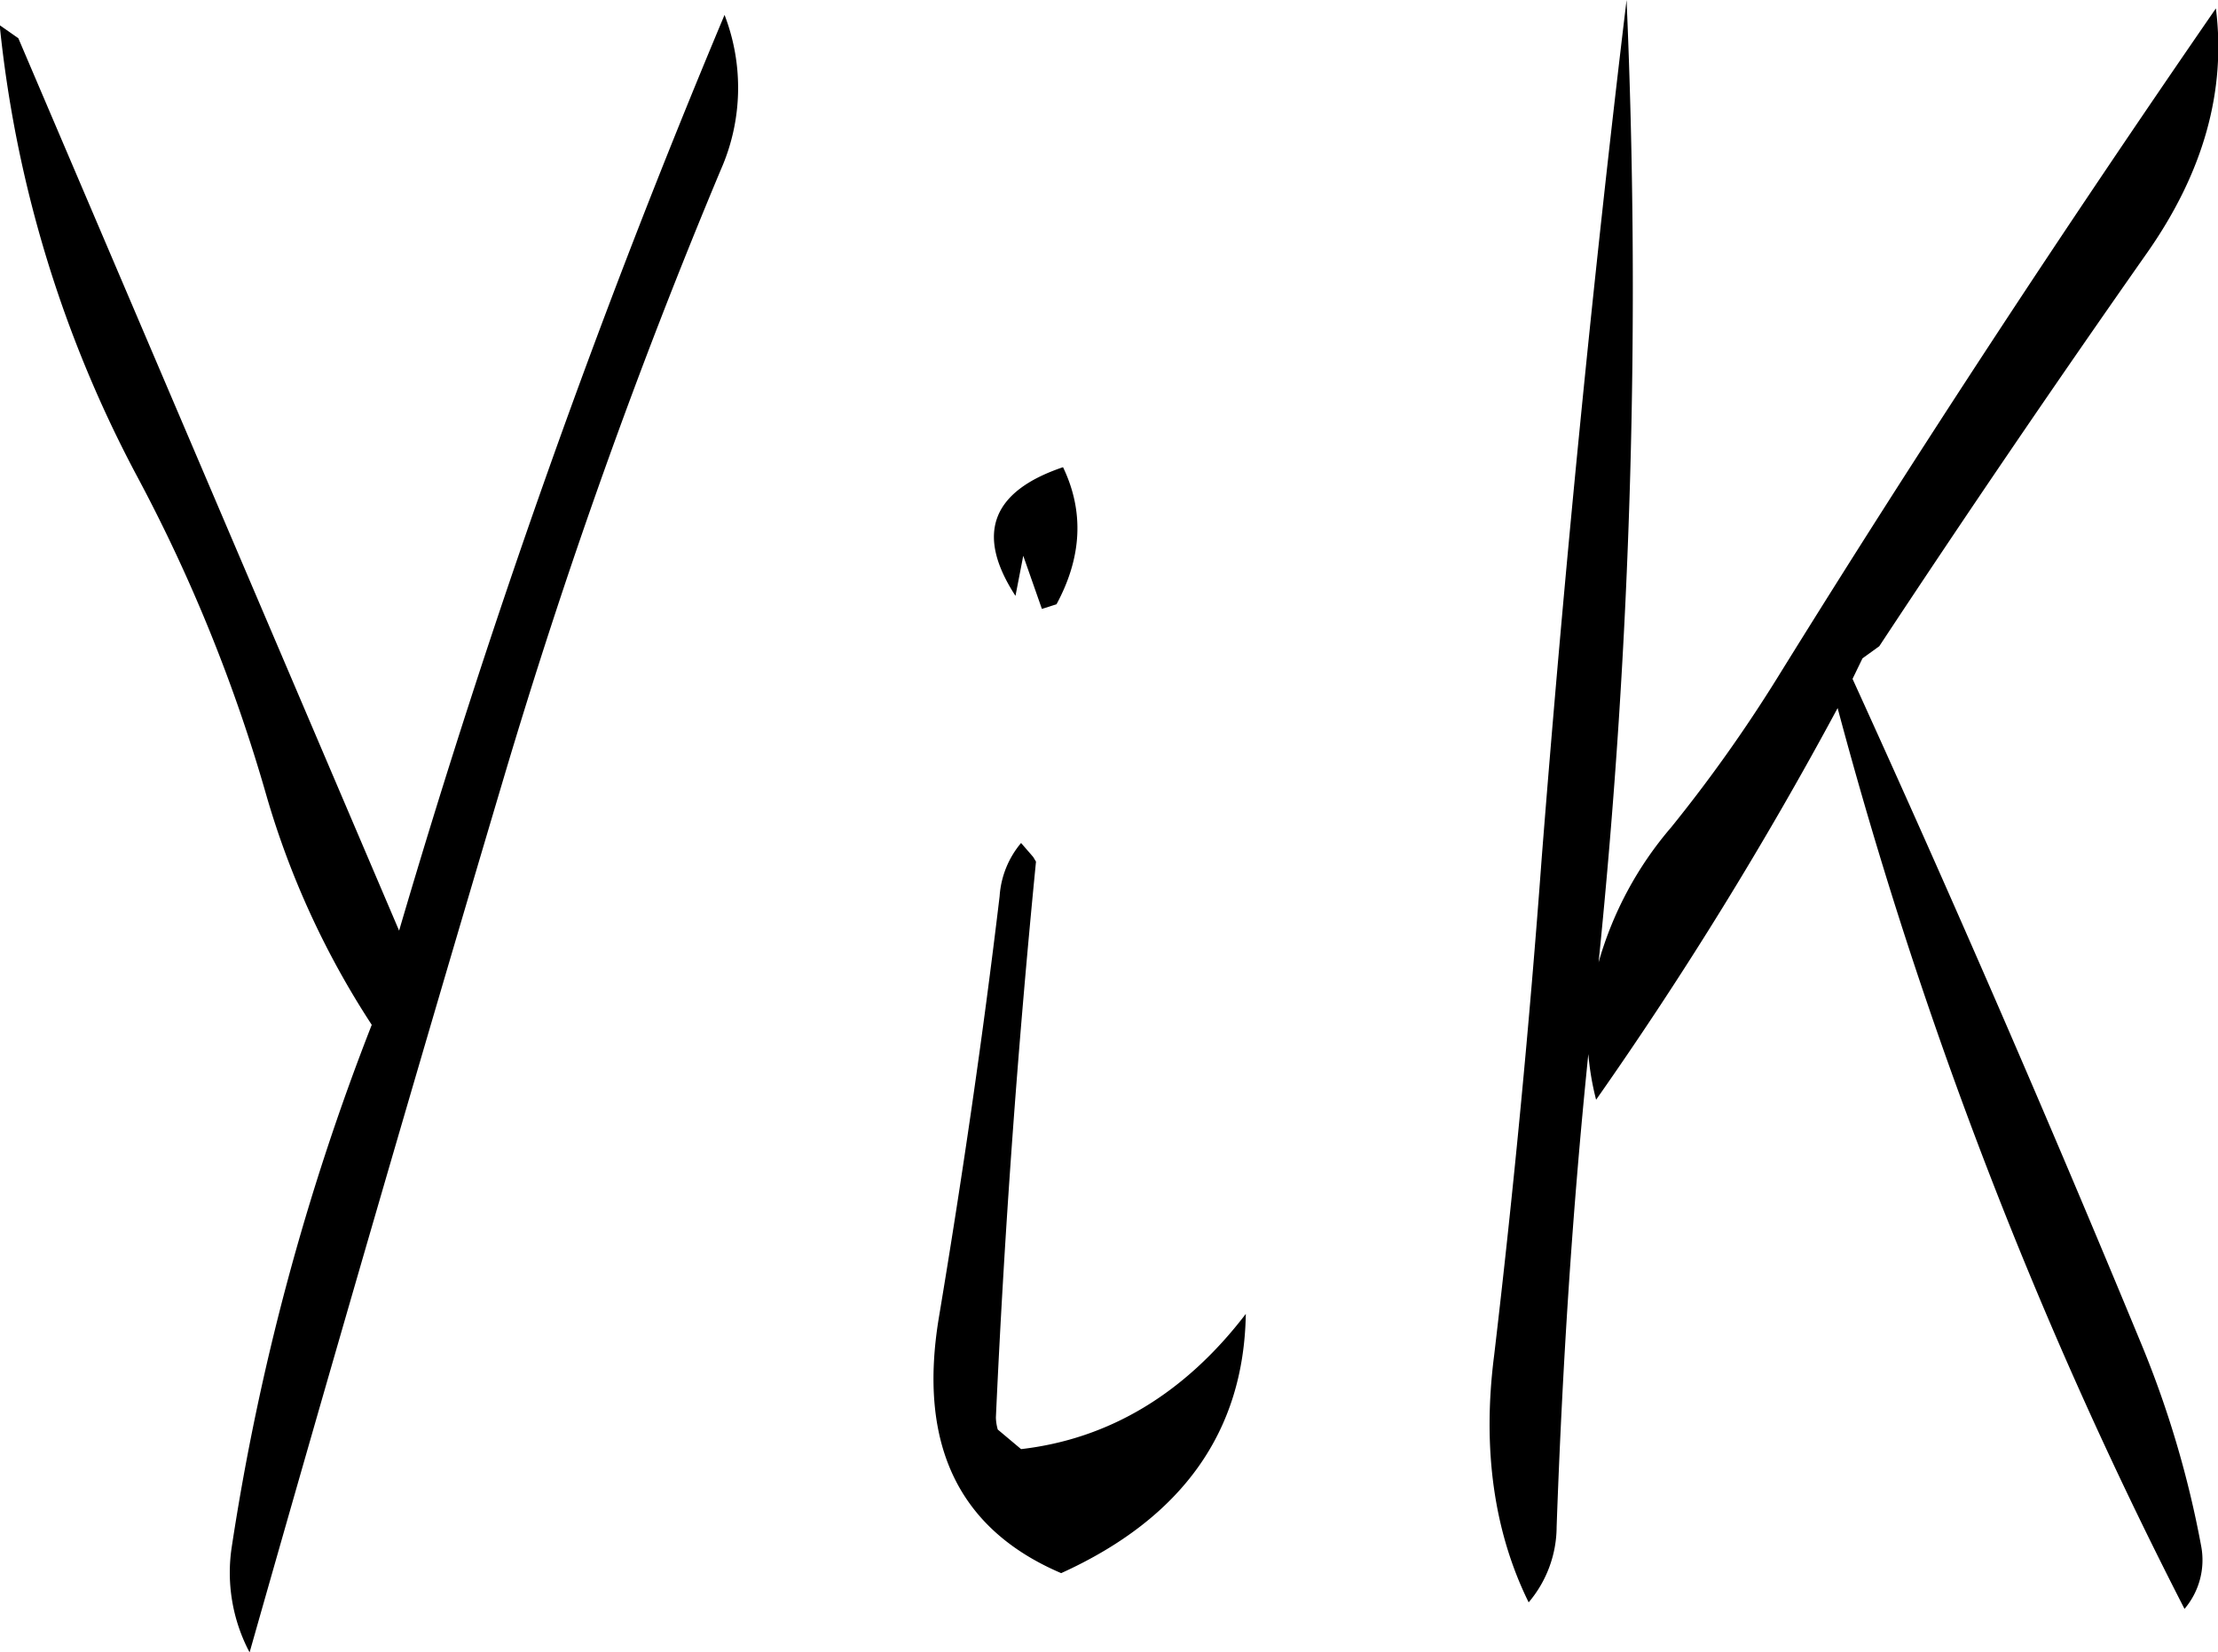 <svg id="Layer_1" data-name="Layer 1" xmlns="http://www.w3.org/2000/svg" viewBox="0 0 285.43 212.64"><defs><style>.cls-1{fill-rule:evenodd;}</style></defs><path class="cls-1" d="M284.28,303.72l-1.56-1.8a11.85,11.85,0,0,0-2.76,6.84c-2.16,18.12-4.8,36.12-7.8,54.12-2.76,16.44,2.52,27.36,15.72,33,15.6-7.08,23.52-18.24,23.76-33.36-7.8,10.2-17.52,16.08-28.92,17.4l-3-2.52a6.08,6.08,0,0,1-.24-1.56q1.62-35.64,5.16-71.52Zm3-32.52c3.24-6,3.6-11.88.84-17.64q-13.86,4.68-6.12,16.56l1-5.16,2.4,6.84Zm-136-74.52a156.91,156.91,0,0,0,17.76,58.2,208.79,208.79,0,0,1,16.56,40.92,109.61,109.61,0,0,0,13.56,29.52,313.32,313.32,0,0,0-18,67.08,21.94,21.94,0,0,0,2.28,13.68q16-56.34,32.64-112.32a771.09,771.09,0,0,1,28-78.48,26.06,26.06,0,0,0,.48-19.92A1118.22,1118.22,0,0,0,202.68,313.2l-49-114.84ZM391,278.16l2.16-1.56q16.74-25.38,34.56-50.76c7.2-10.32,10.08-20.76,8.76-31.32-19.32,28-38.16,56.64-56.52,86.28a189.88,189.88,0,0,1-13.56,19.08,45.91,45.91,0,0,0-9.36,17.4,856.2,856.2,0,0,0,3.6-123.84q-6.48,53.82-10.92,110.4c-1.56,21.24-3.6,42.6-6.12,64-1.56,12.12,0,22.8,4.44,31.8a15.11,15.11,0,0,0,3.6-9.72c.72-20.28,2-40.56,4.08-60.84a35.26,35.26,0,0,0,1,5.88,500.77,500.77,0,0,0,31.08-50.4,582.35,582.35,0,0,0,44.64,115.92,9.69,9.69,0,0,0,2.16-8,129.92,129.92,0,0,0-7.68-26q-18-43.56-37.2-85.68Z" transform="translate(-151.32 -193.44)"/></svg>
